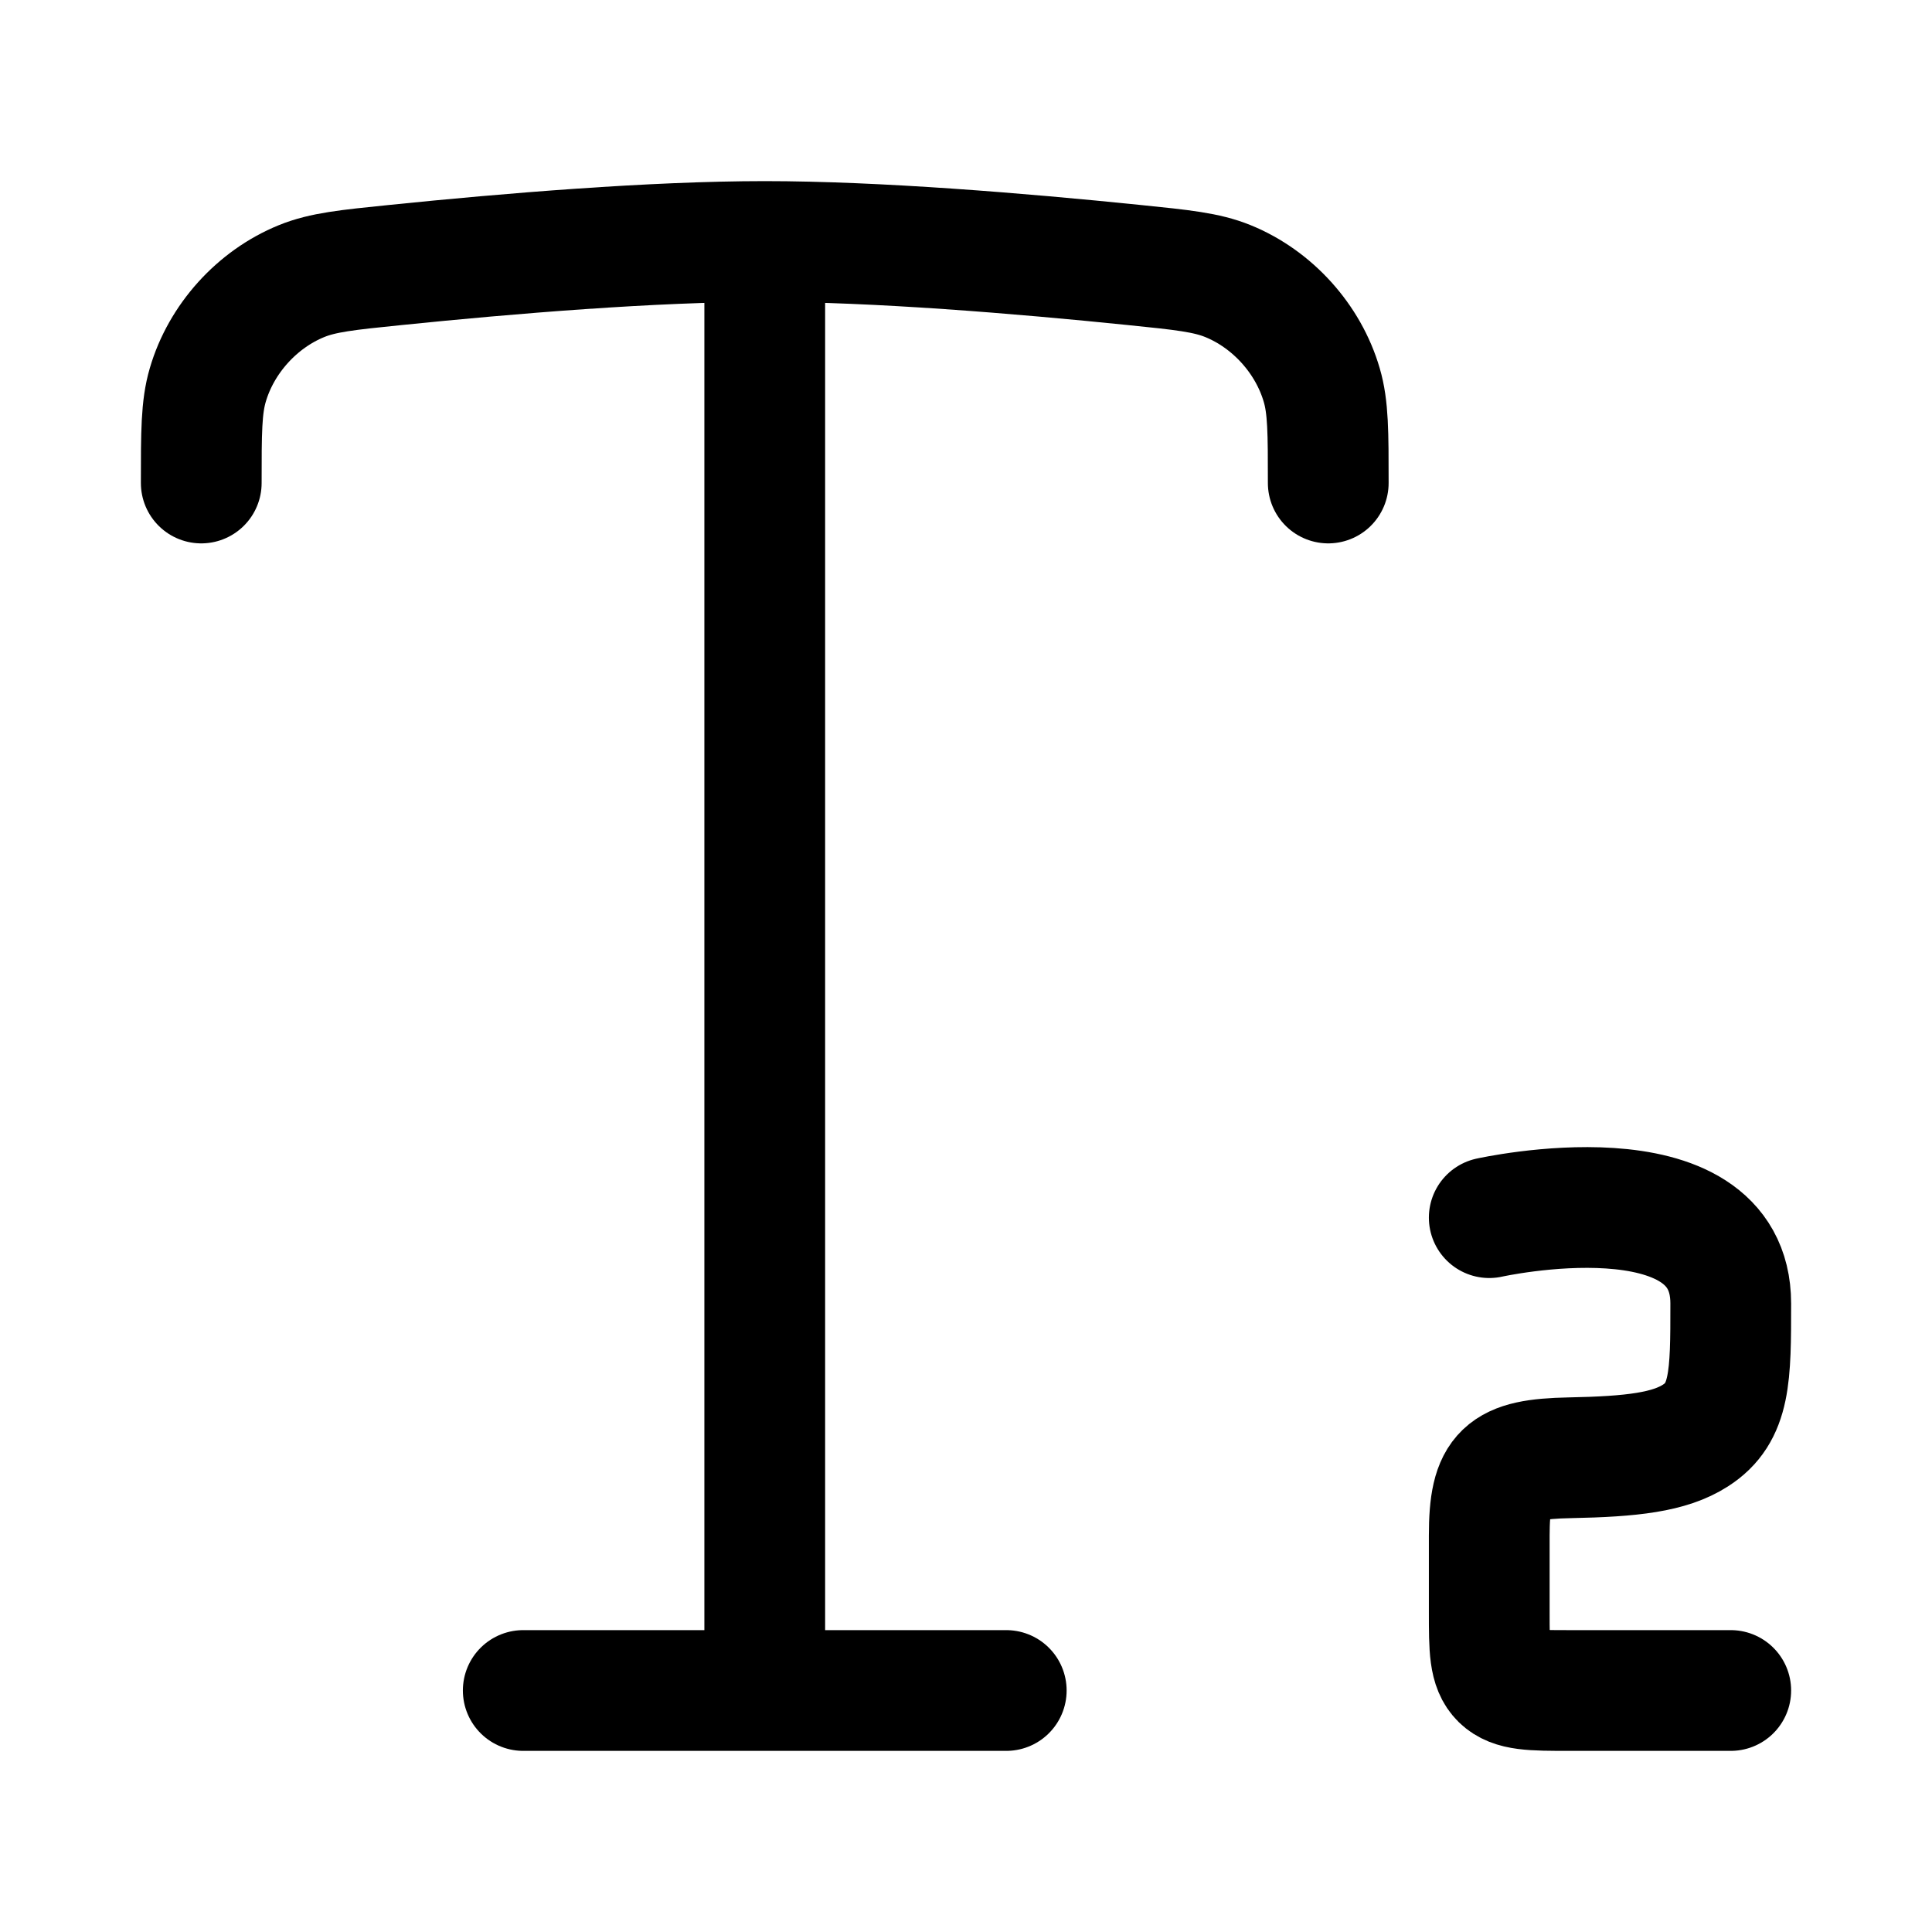 <svg width="24" height="24" viewBox="0 0 24 24" fill="none" xmlns="http://www.w3.org/2000/svg">
    <path d="M12.5 21H6.5" stroke="currentColor" stroke-width="1.5" stroke-linecap="round" stroke-linejoin="round"/>
    <path d="M16.5 6C16.5 5.372 16.5 5.058 16.419 4.783C16.252 4.21 15.807 3.717 15.254 3.492C14.989 3.384 14.688 3.353 14.088 3.292C12.669 3.147 10.887 3 9.5 3C8.113 3 6.33 3.147 4.912 3.292C4.311 3.353 4.011 3.384 3.746 3.492C3.193 3.717 2.748 4.21 2.581 4.783C2.5 5.058 2.5 5.372 2.5 6" stroke="currentColor" stroke-width="1.5" stroke-linecap="round"/>
    <path d="M9.5 3.349L9.5 20.849" stroke="currentColor" stroke-width="1.5" stroke-linecap="round"/>
    <path d="M21.5 21H19.5C19.029 21 18.793 21 18.646 20.857C18.5 20.713 18.5 20.483 18.5 20.021V19.077C18.5 18.281 18.676 18.125 19.5 18.109C20.277 18.094 20.74 18.039 21.061 17.833C21.5 17.552 21.5 17.098 21.5 16.192C21.5 14.459 18.5 15.126 18.5 15.126" stroke="currentColor" stroke-width="1.5" stroke-linecap="round" stroke-linejoin="round"/>
</svg>
